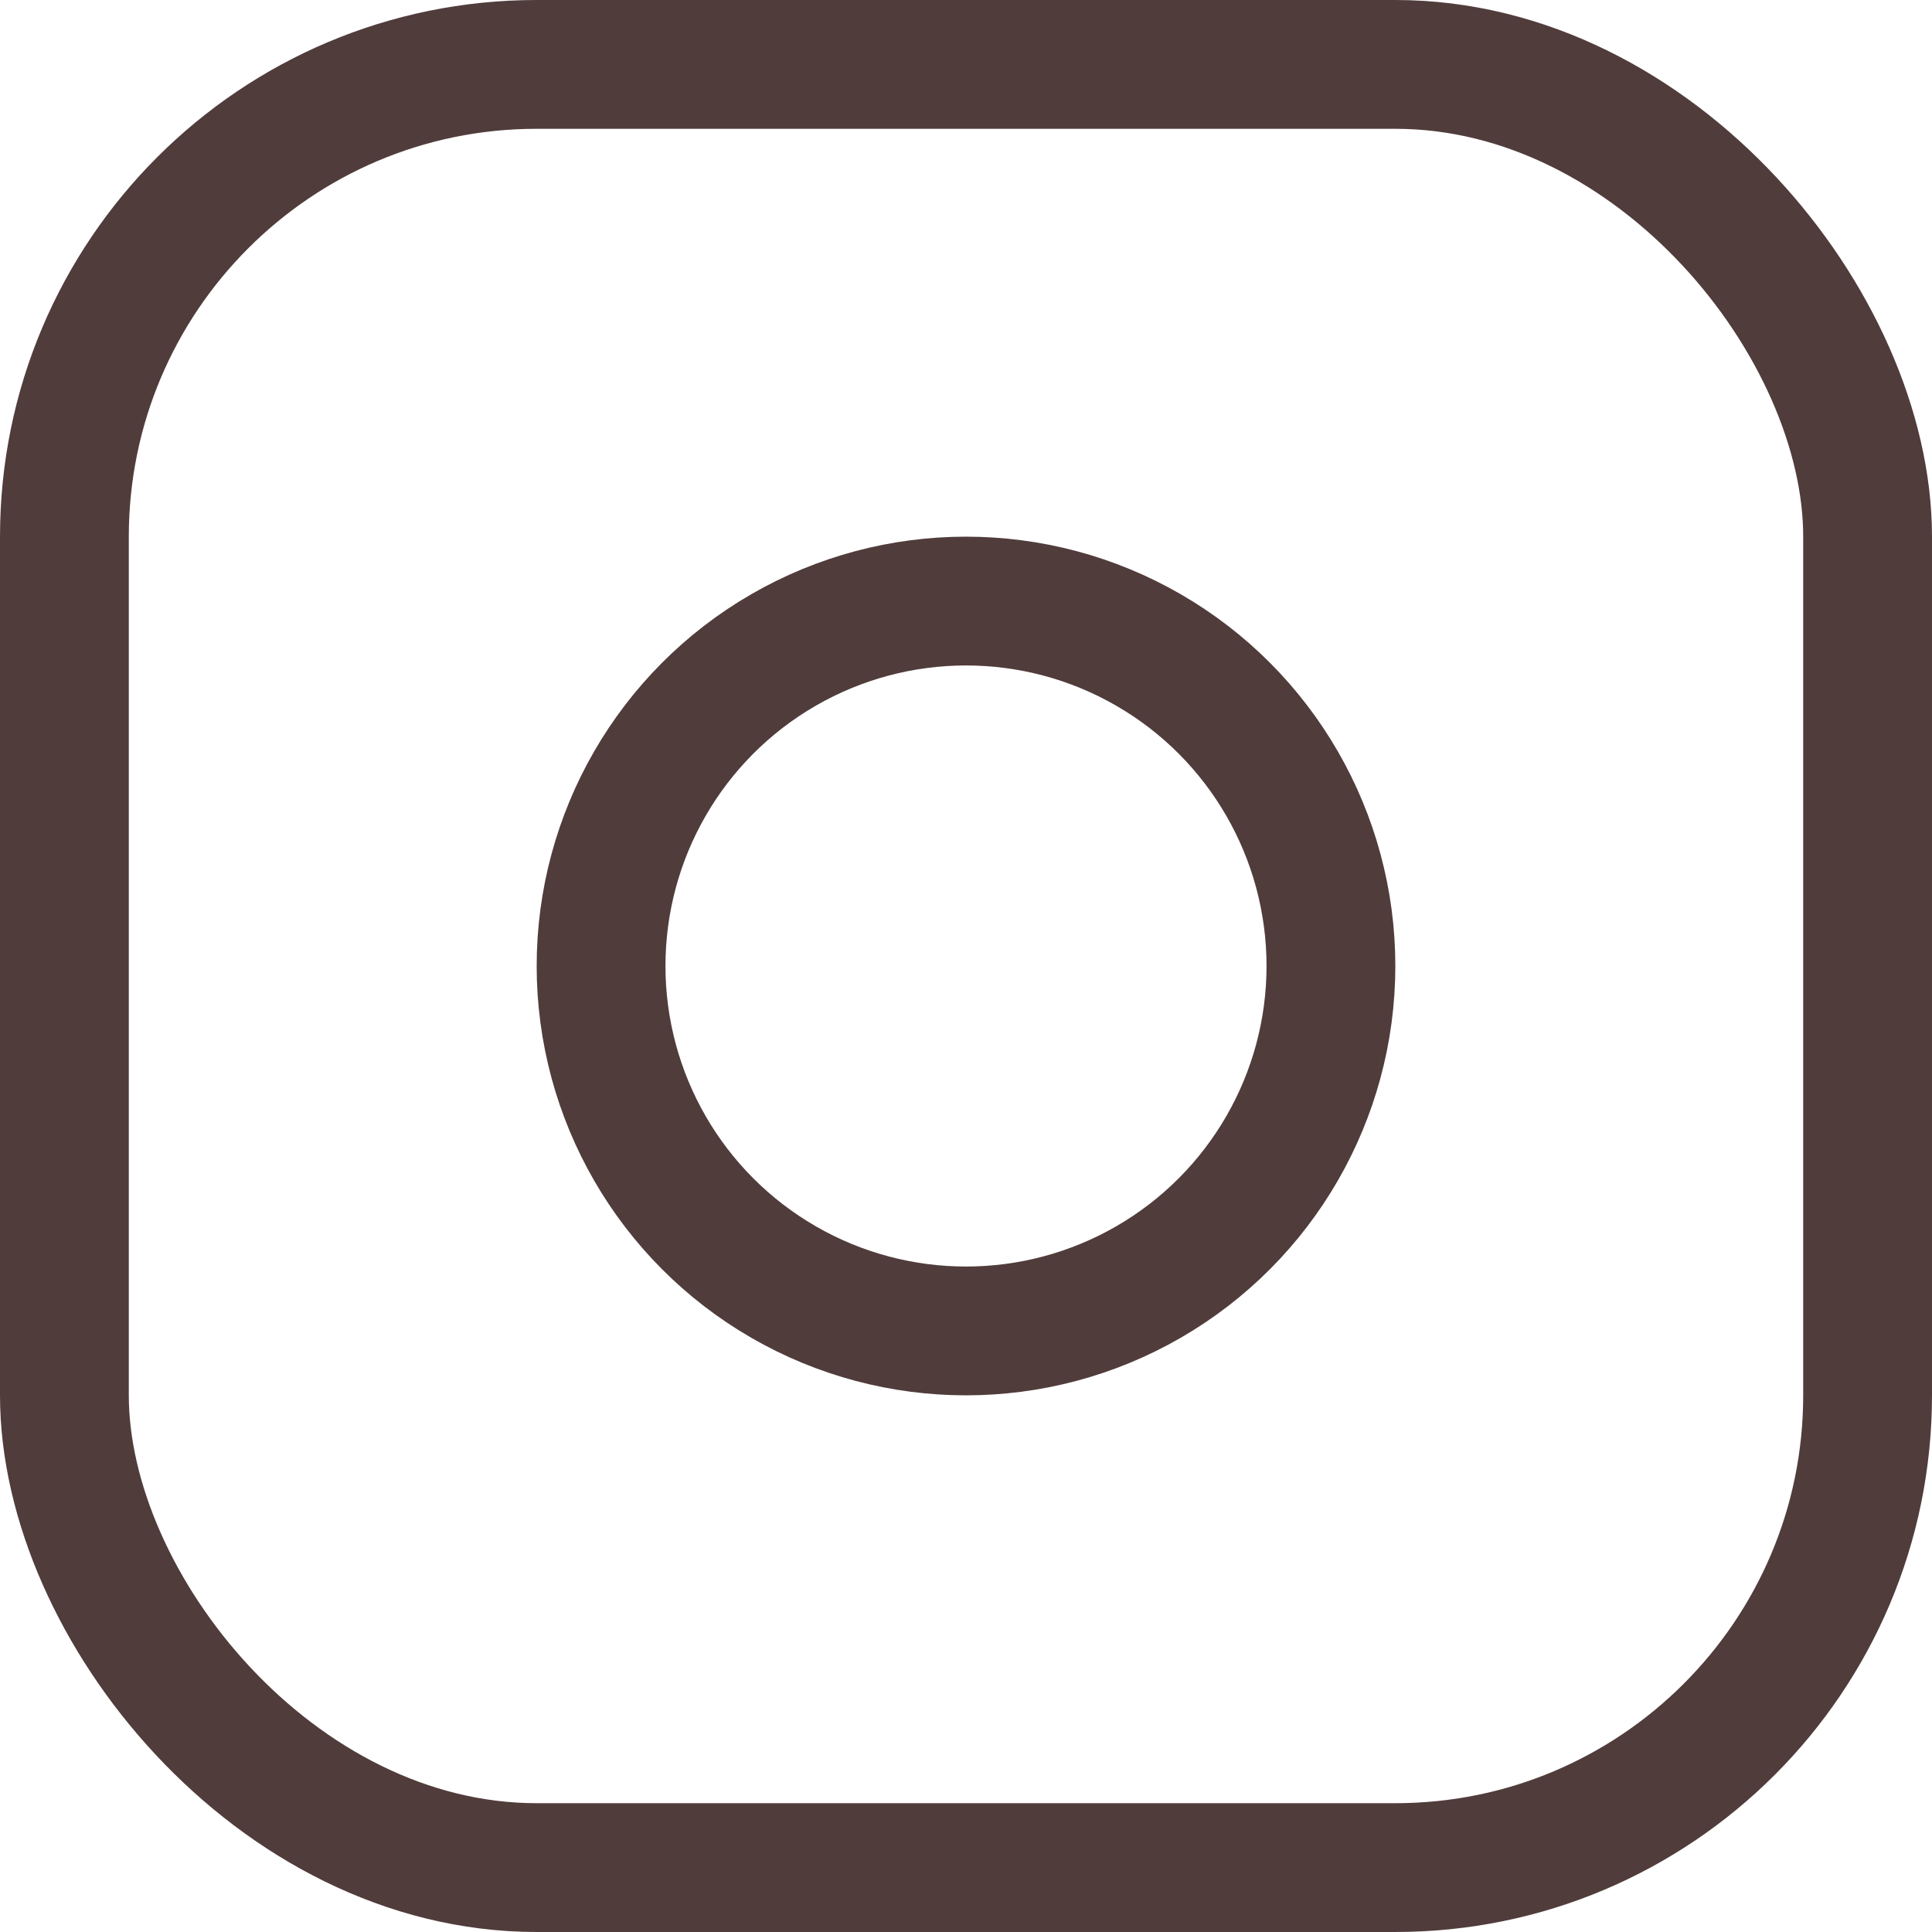 <svg width="18" height="18" viewBox="0 0 18 18" fill="none" xmlns="http://www.w3.org/2000/svg">
<g id="Group 626296">
<g id="Group 626290">
<rect id="Rectangle 2312" x="0.6" y="0.6" width="16.8" height="16.8" rx="4.4" stroke="#503C3B" stroke-width="1.2"/>
</g>
<g id="Group 626295">
<circle id="Ellipse 432" cx="9" cy="9" r="3.4" stroke="#503C3B" stroke-width="1.2"/>
</g>
</g>
</svg>
